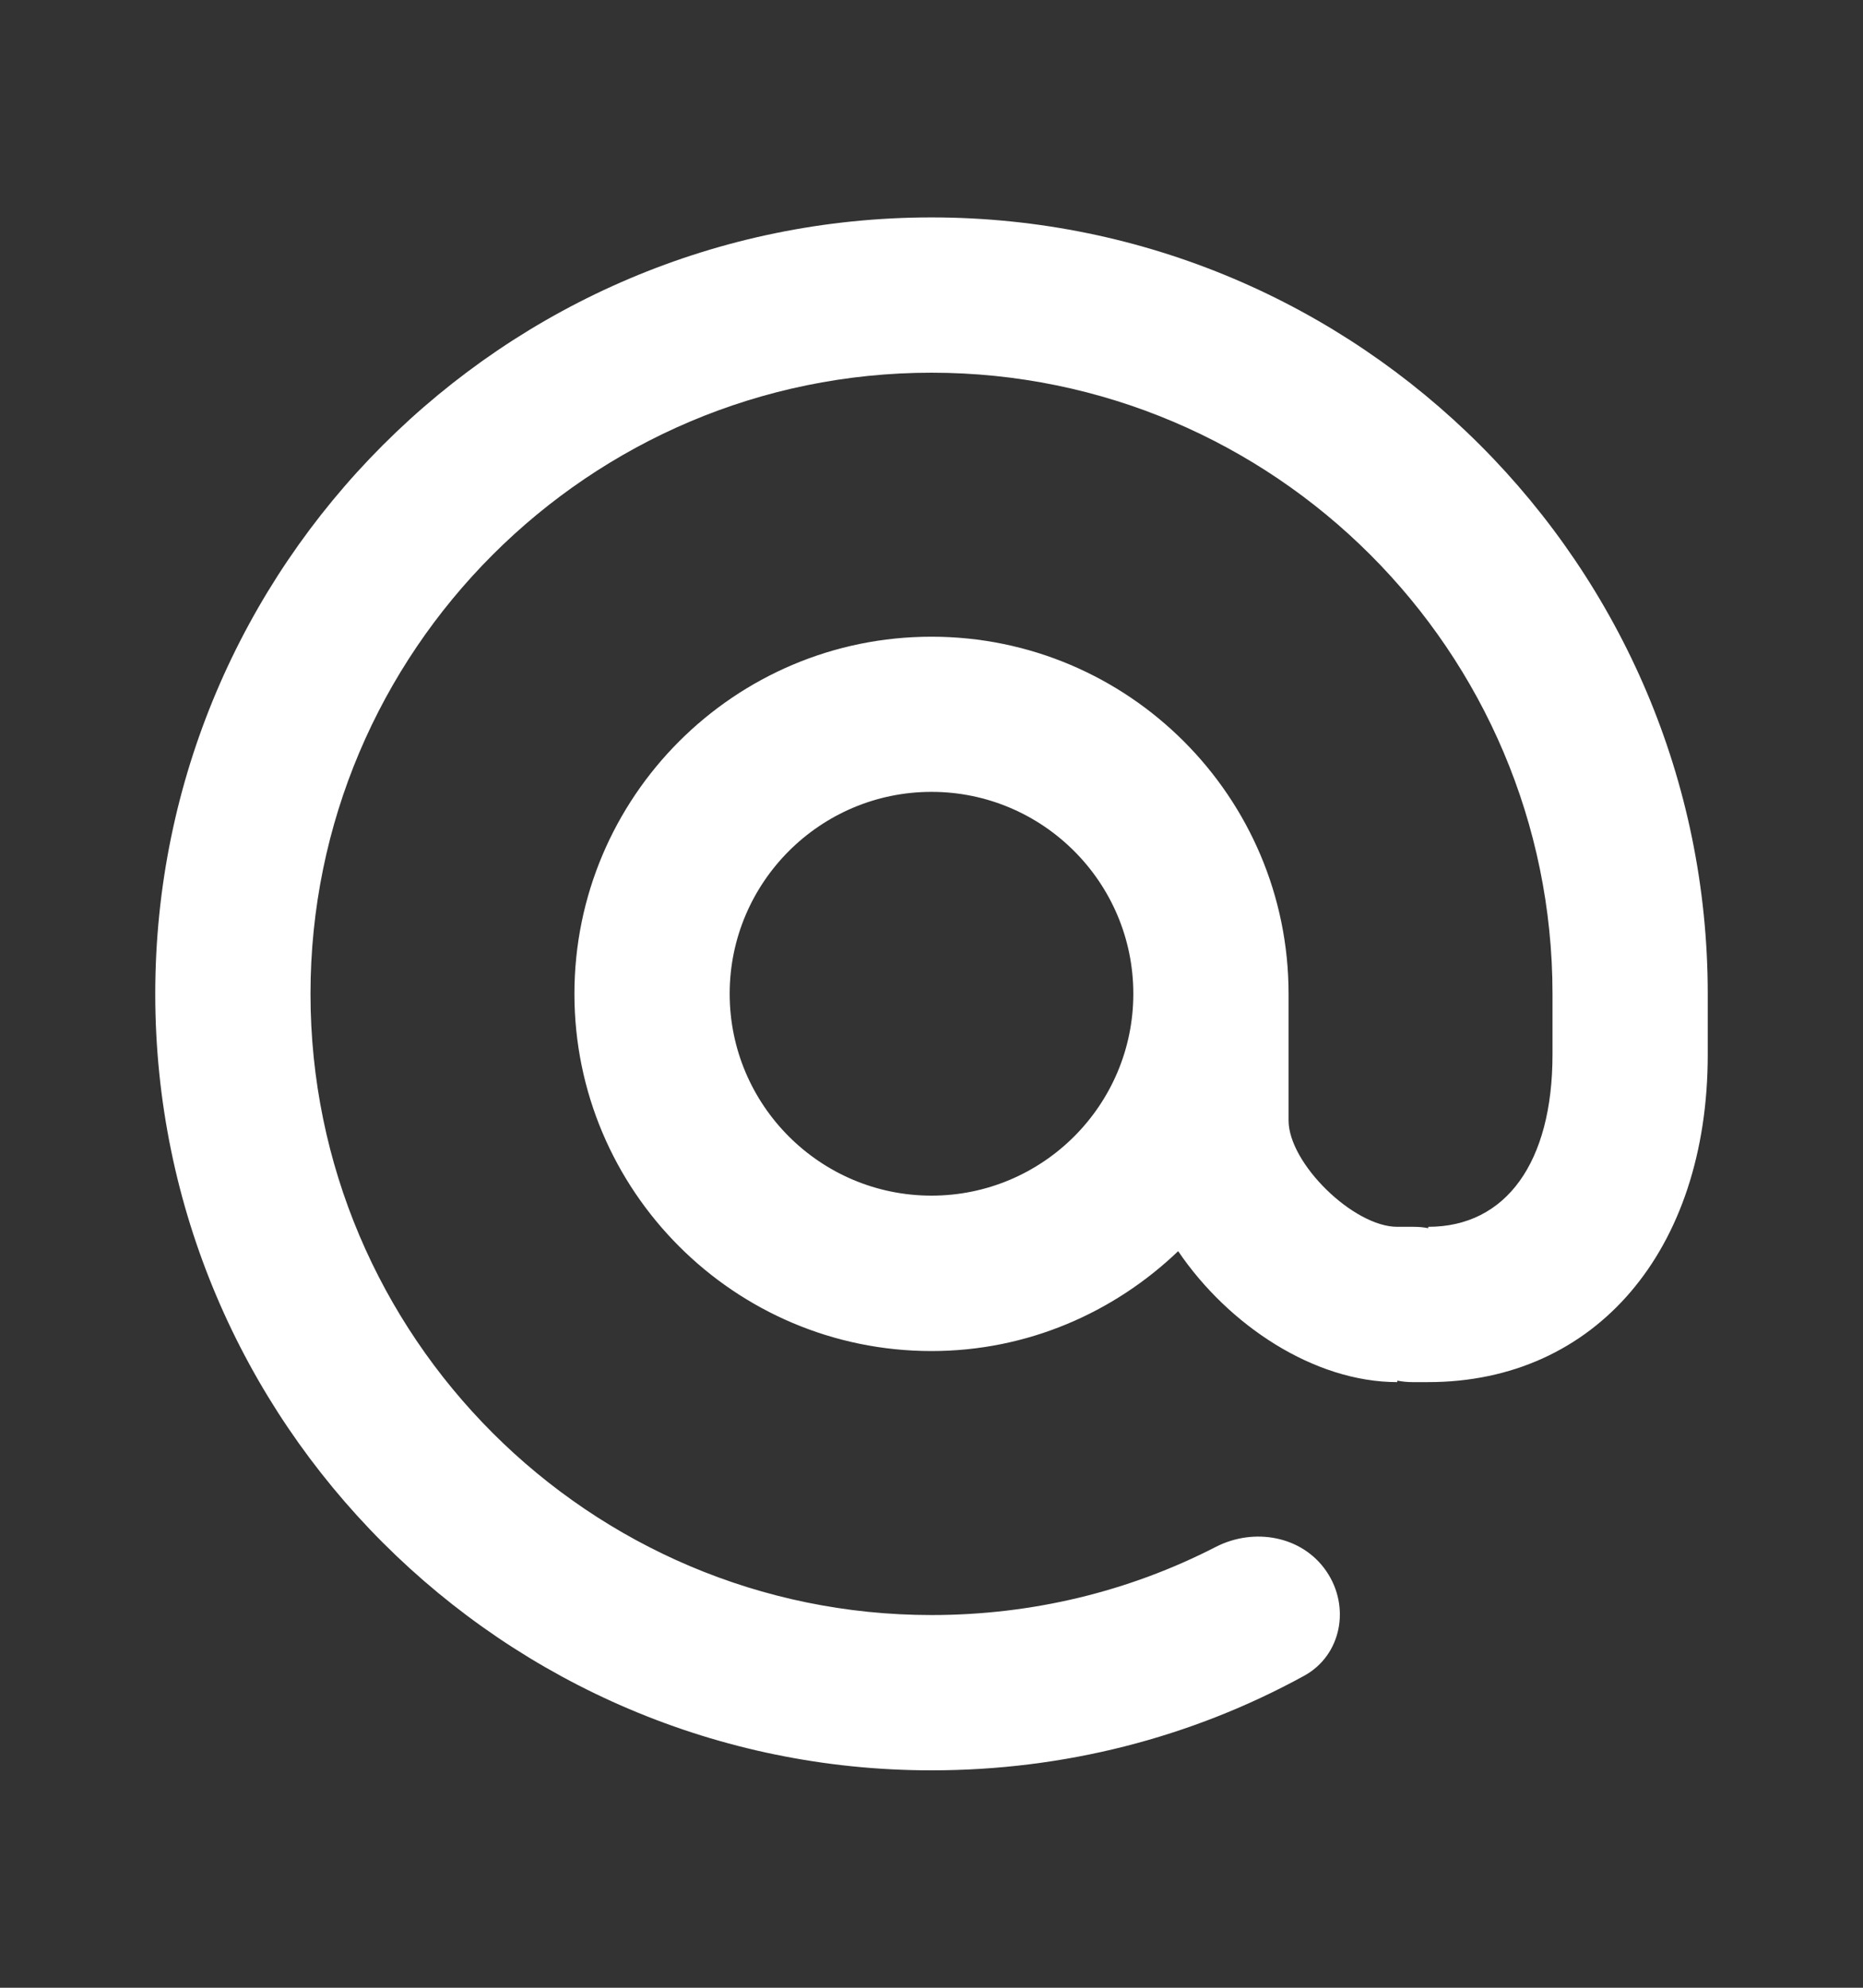 <svg width="15" height="16" viewBox="0 0 15 16" fill="none" xmlns="http://www.w3.org/2000/svg">
    <rect x="0" y="0" width="15" height="16" fill="#333333" stroke="none"/>
    <path
        d="M7.5 1.75C4.054 1.75 1.25 4.554 1.25 8C1.25 11.447 4.054 14.25 7.5 14.25C8.562 14.25 9.588 13.989 10.5 13.489C10.803 13.323 10.874 12.931 10.679 12.647C10.484 12.362 10.097 12.294 9.79 12.451C9.088 12.812 8.308 13 7.5 13C4.743 13 2.5 10.757 2.5 8C2.5 5.243 4.743 3 7.5 3C10.257 3 12.5 5.243 12.5 8V8.489C12.5 9.356 12.126 9.875 11.5 9.875L11.499 9.886C11.461 9.878 11.421 9.875 11.381 9.875H11.25C10.898 9.875 10.375 9.364 10.375 9.019V8C10.375 6.415 9.086 5.125 7.5 5.125C5.914 5.125 4.625 6.414 4.625 8C4.625 9.586 5.914 10.875 7.5 10.875C8.271 10.875 8.969 10.566 9.486 10.071C9.891 10.668 10.581 11.125 11.25 11.125L11.251 11.113C11.29 11.121 11.331 11.125 11.372 11.125H11.5C12.845 11.125 13.75 10.066 13.75 8.489V8C13.75 4.554 10.946 1.75 7.5 1.75ZM7.5 9.624C6.604 9.624 5.875 8.896 5.875 7.999C5.875 7.103 6.604 6.374 7.5 6.374C8.396 6.374 9.125 7.103 9.125 7.999C9.125 8.896 8.396 9.624 7.5 9.624Z"
        fill="white" />
</svg>
    